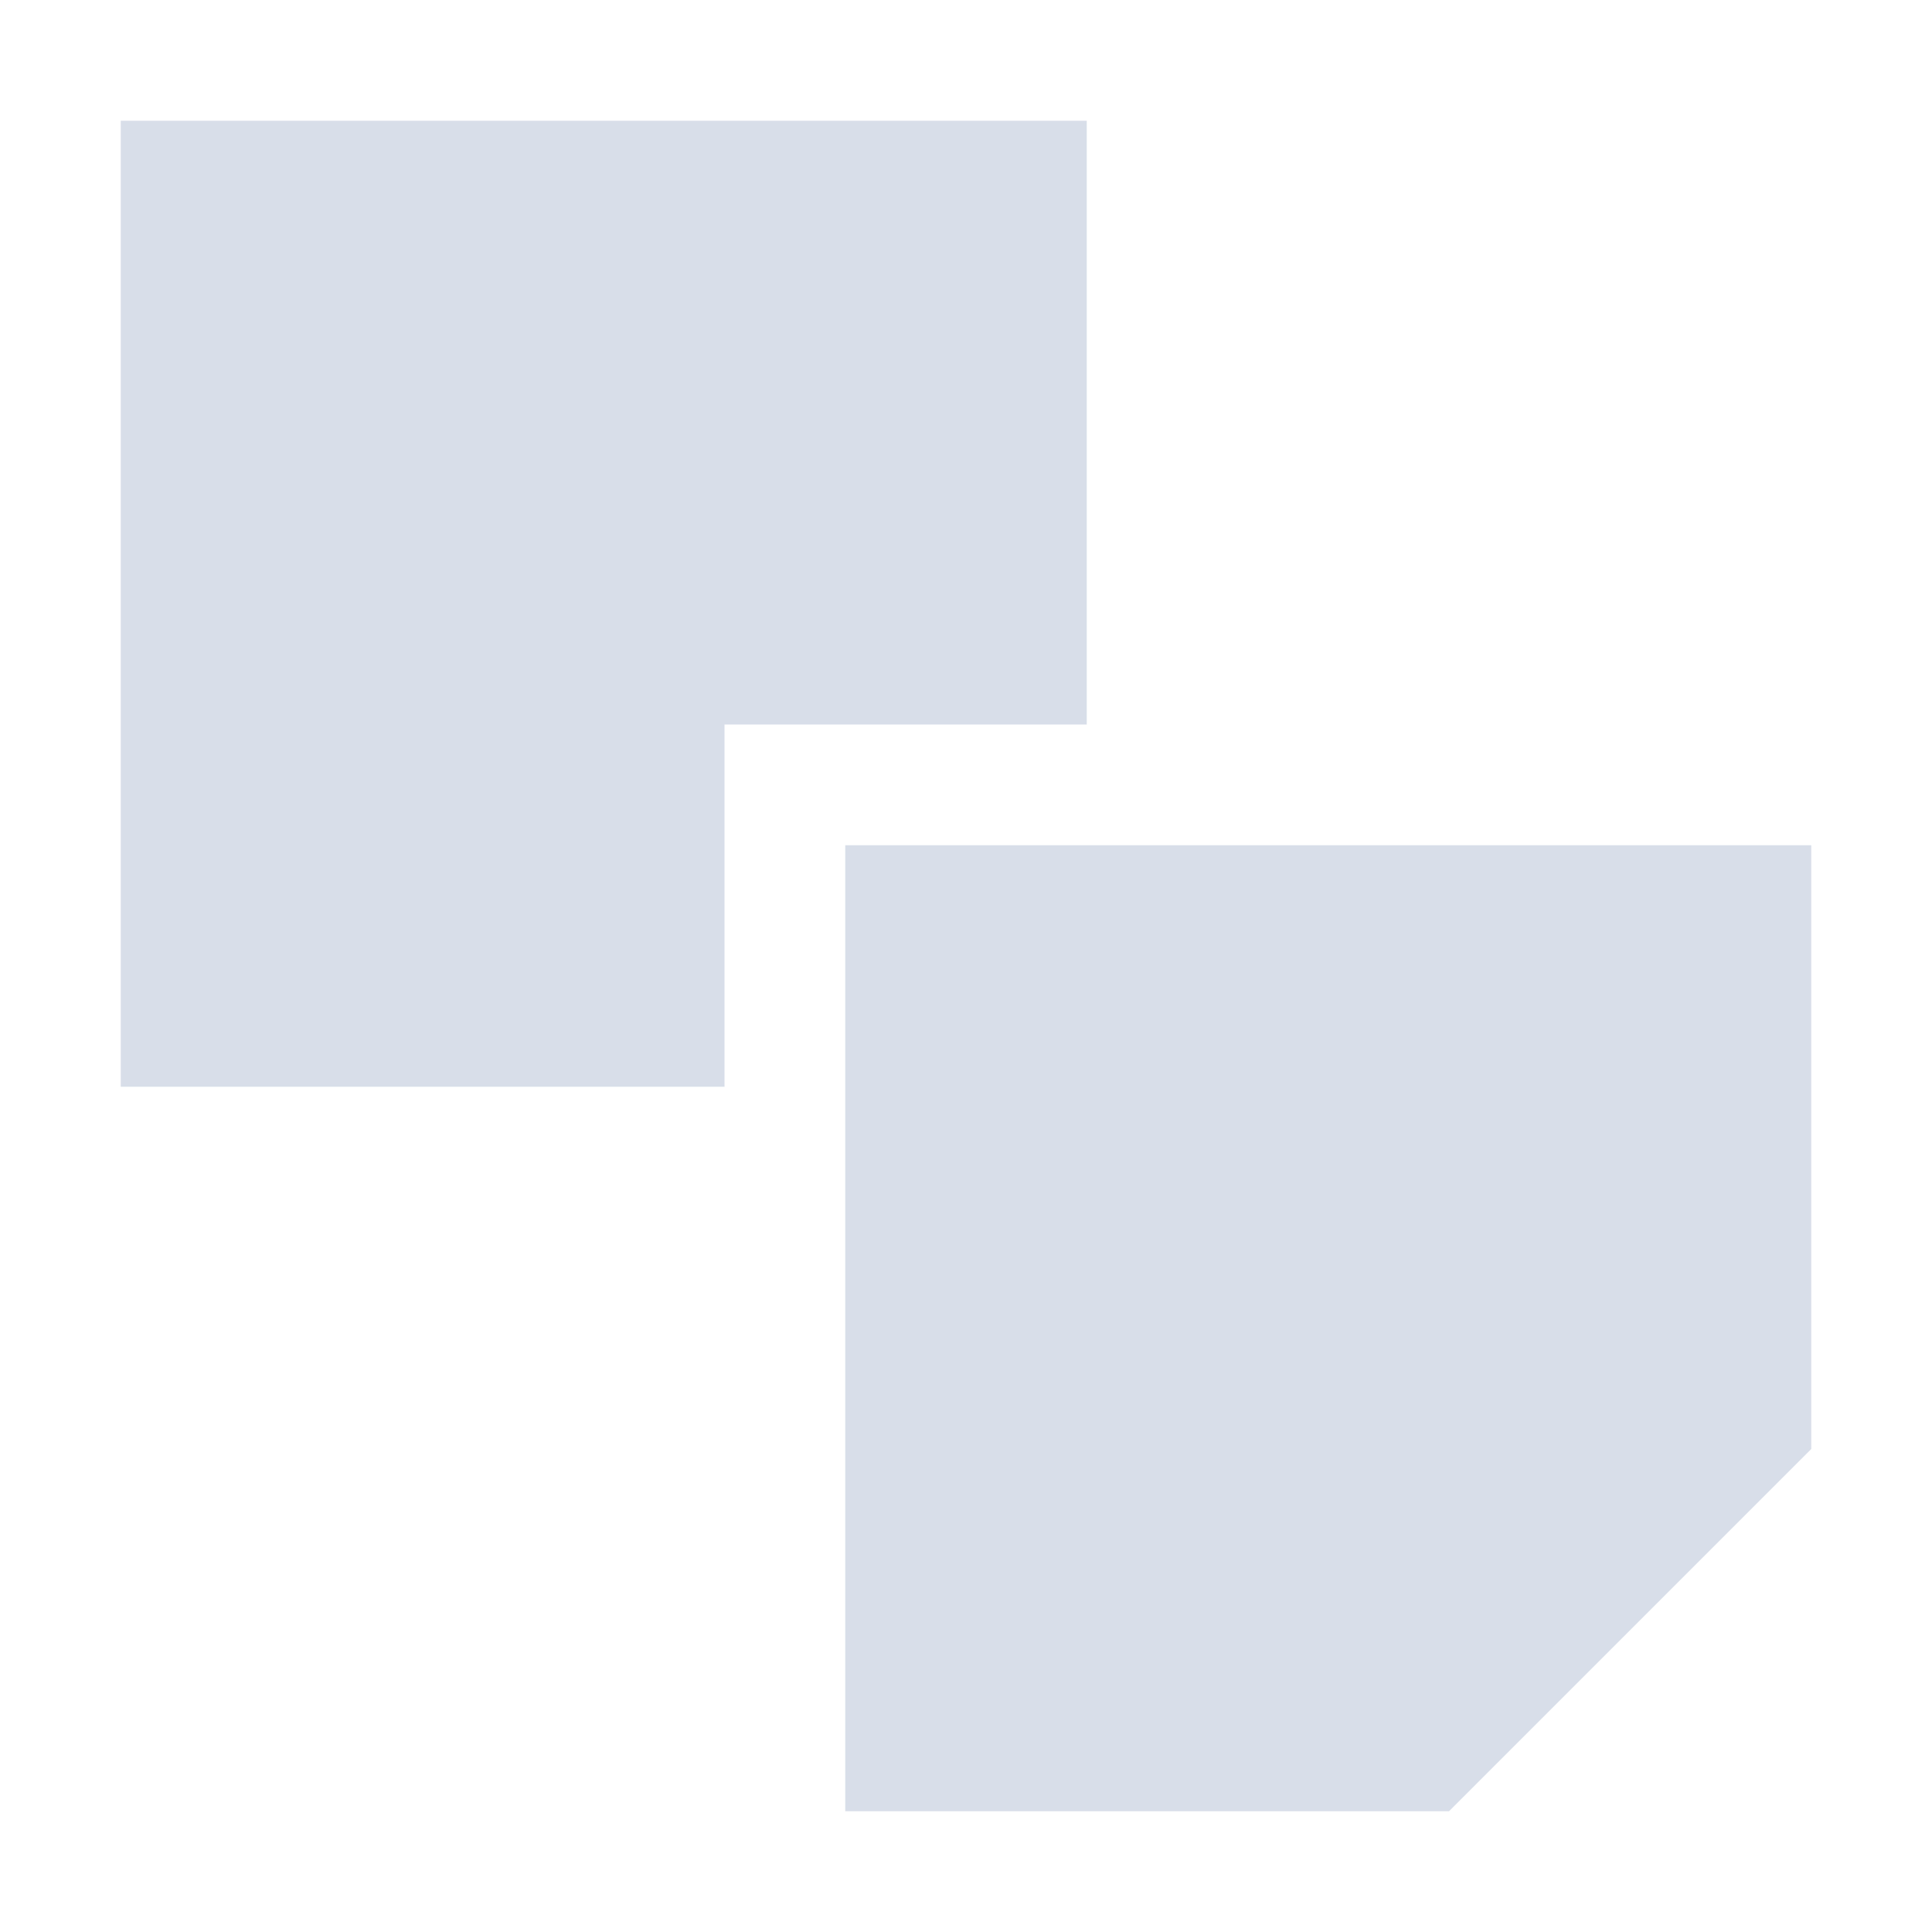 <?xml version="1.0" encoding="UTF-8"?>
<svg version="1.1" viewBox="0 0 16 16" xmlns="http://www.w3.org/2000/svg">
<path d="m1 1v8h5v-3h3v-5h-8z" style="fill:#d8dee9;paint-order:markers fill stroke"/>
<path d="m7 7h8v5l-3 3h-5z" style="fill:#d8dee9;paint-order:markers fill stroke"/>
</svg>

